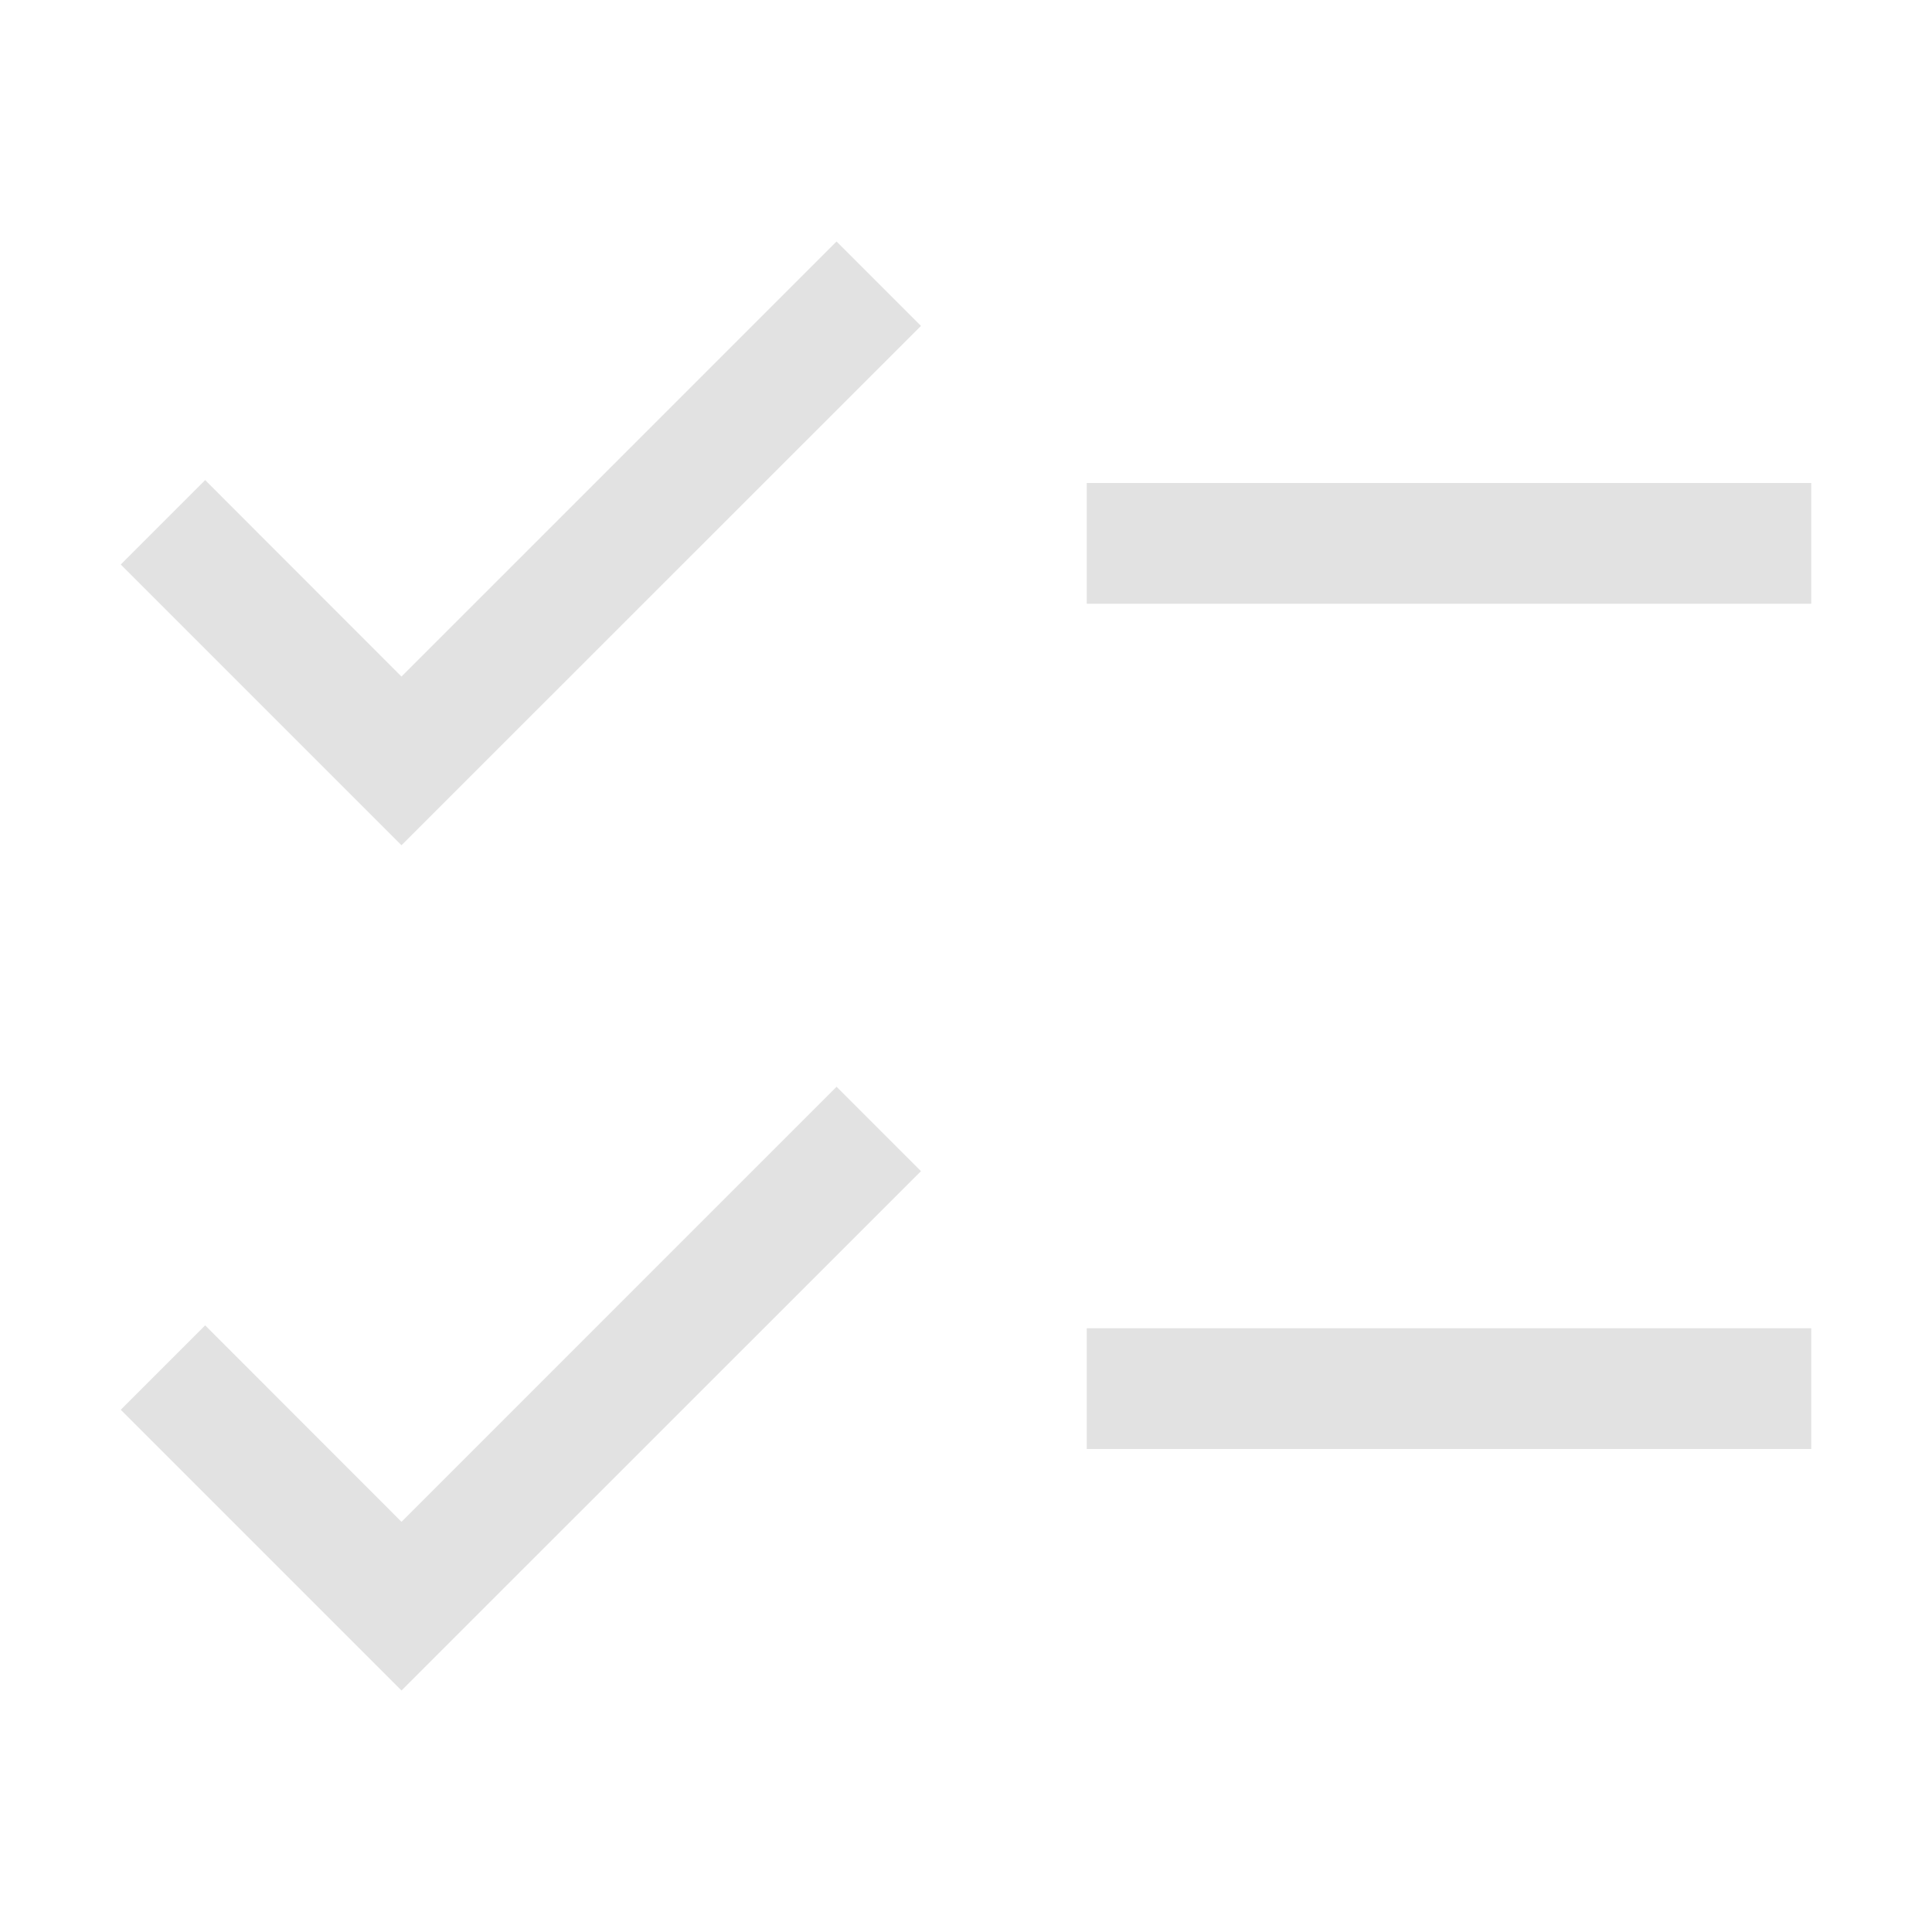 <svg width="16" height="16" viewBox="0 0 16 16" fill="none" xmlns="http://www.w3.org/2000/svg">
<g clip-path="url(#clip0_11429_110951)">
<path d="M7.627 2.699L3.325 7L1 4.675L1.699 3.976L3.325 5.603L6.928 2L7.627 2.699Z" fill="#E2E2E2"/>
<path d="M3.325 14L7.627 9.699L6.928 9L3.325 12.603L1.699 10.976L1 11.675L3.325 14Z" fill="#E2E2E2"/>
<rect x="9" y="4" width="6" height="1" fill="#E2E2E2"/>
<rect x="9" y="11" width="6" height="1" fill="#E2E2E2"/>
</g>
<defs>
<clipPath id="clip0_11429_110951">
<rect width="16" height="16" fill="white"/>
</clipPath>
</defs>
</svg>
